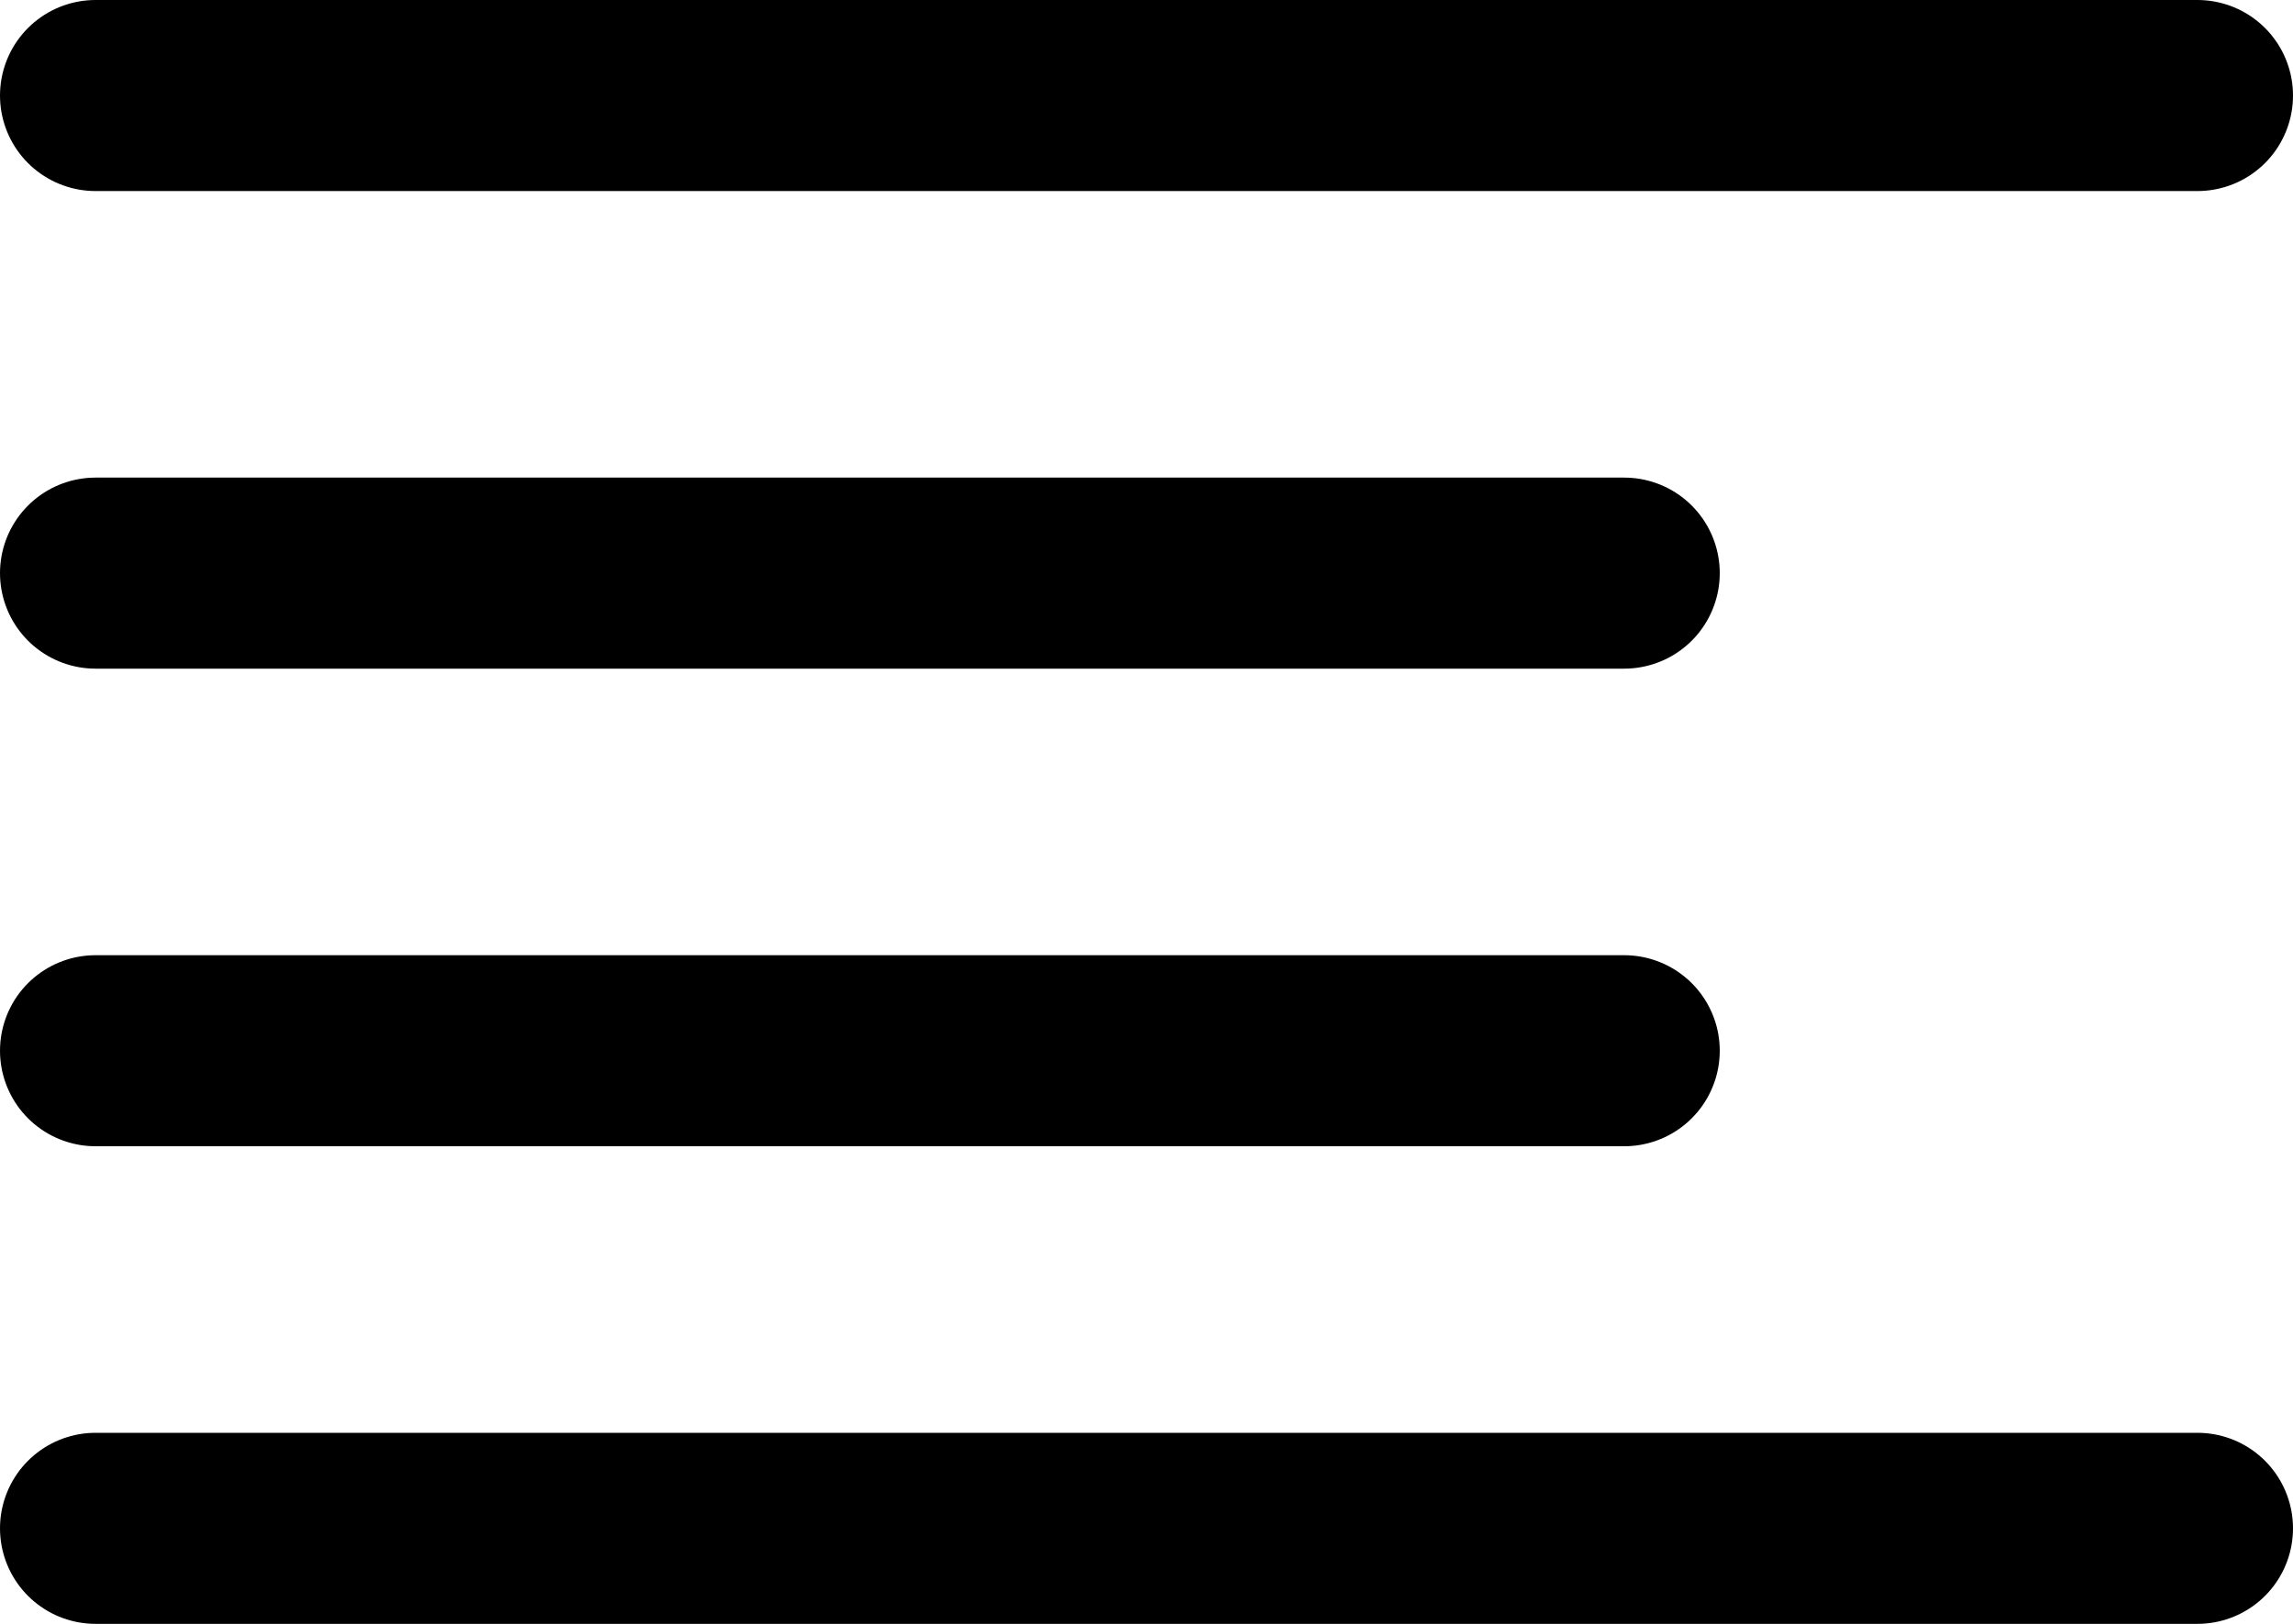 <svg width="24" height="17" viewBox="0 0 24 17" fill="none" xmlns="http://www.w3.org/2000/svg">
<line x1="1" y1="6" x2="17" y2="6" stroke="black" stroke-width="2" stroke-linecap="round"/>
<line x1="1" y1="1" x2="23" y2="1" stroke="black" stroke-width="2" stroke-linecap="round"/>
<line x1="1" y1="16" x2="23" y2="16" stroke="black" stroke-width="2" stroke-linecap="round"/>
<line x1="1" y1="11" x2="17" y2="11" stroke="black" stroke-width="2" stroke-linecap="round"/>
</svg>

